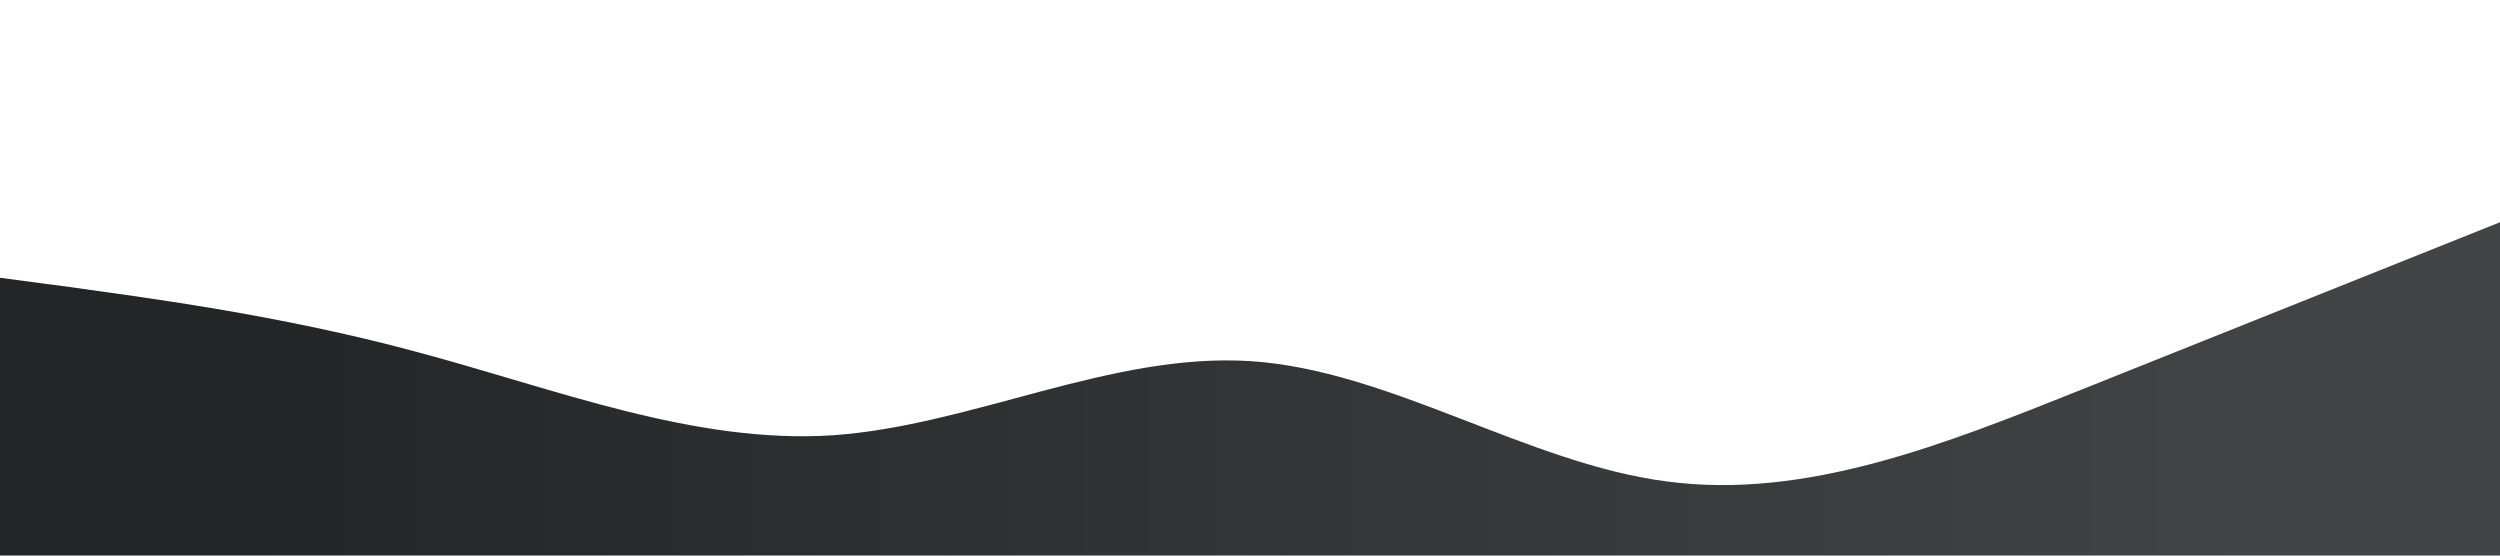 <?xml version="1.0" standalone="no"?>
<svg xmlns="http://www.w3.org/2000/svg" viewBox="0 0 1440 320">
<defs>
  <linearGradient id="gradient">
    <stop offset="10%" stop-color="#232526" />
    <stop offset="90%" stop-color="#414345" />
  </linearGradient>
</defs>
<path fill="url(#gradient)" fill-opacity="1" d="M0,160L40,165.3C80,171,160,181,240,202.7C320,224,400,256,480,250.7C560,245,640,203,720,208C800,213,880,267,960,277.3C1040,288,1120,256,1200,224C1280,192,1360,160,1400,144L1440,128L1440,320L1400,320C1360,320,1280,320,1200,320C1120,320,1040,320,960,320C880,320,800,320,720,320C640,320,560,320,480,320C400,320,320,320,240,320C160,320,80,320,40,320L0,320Z"></path>
</svg>

